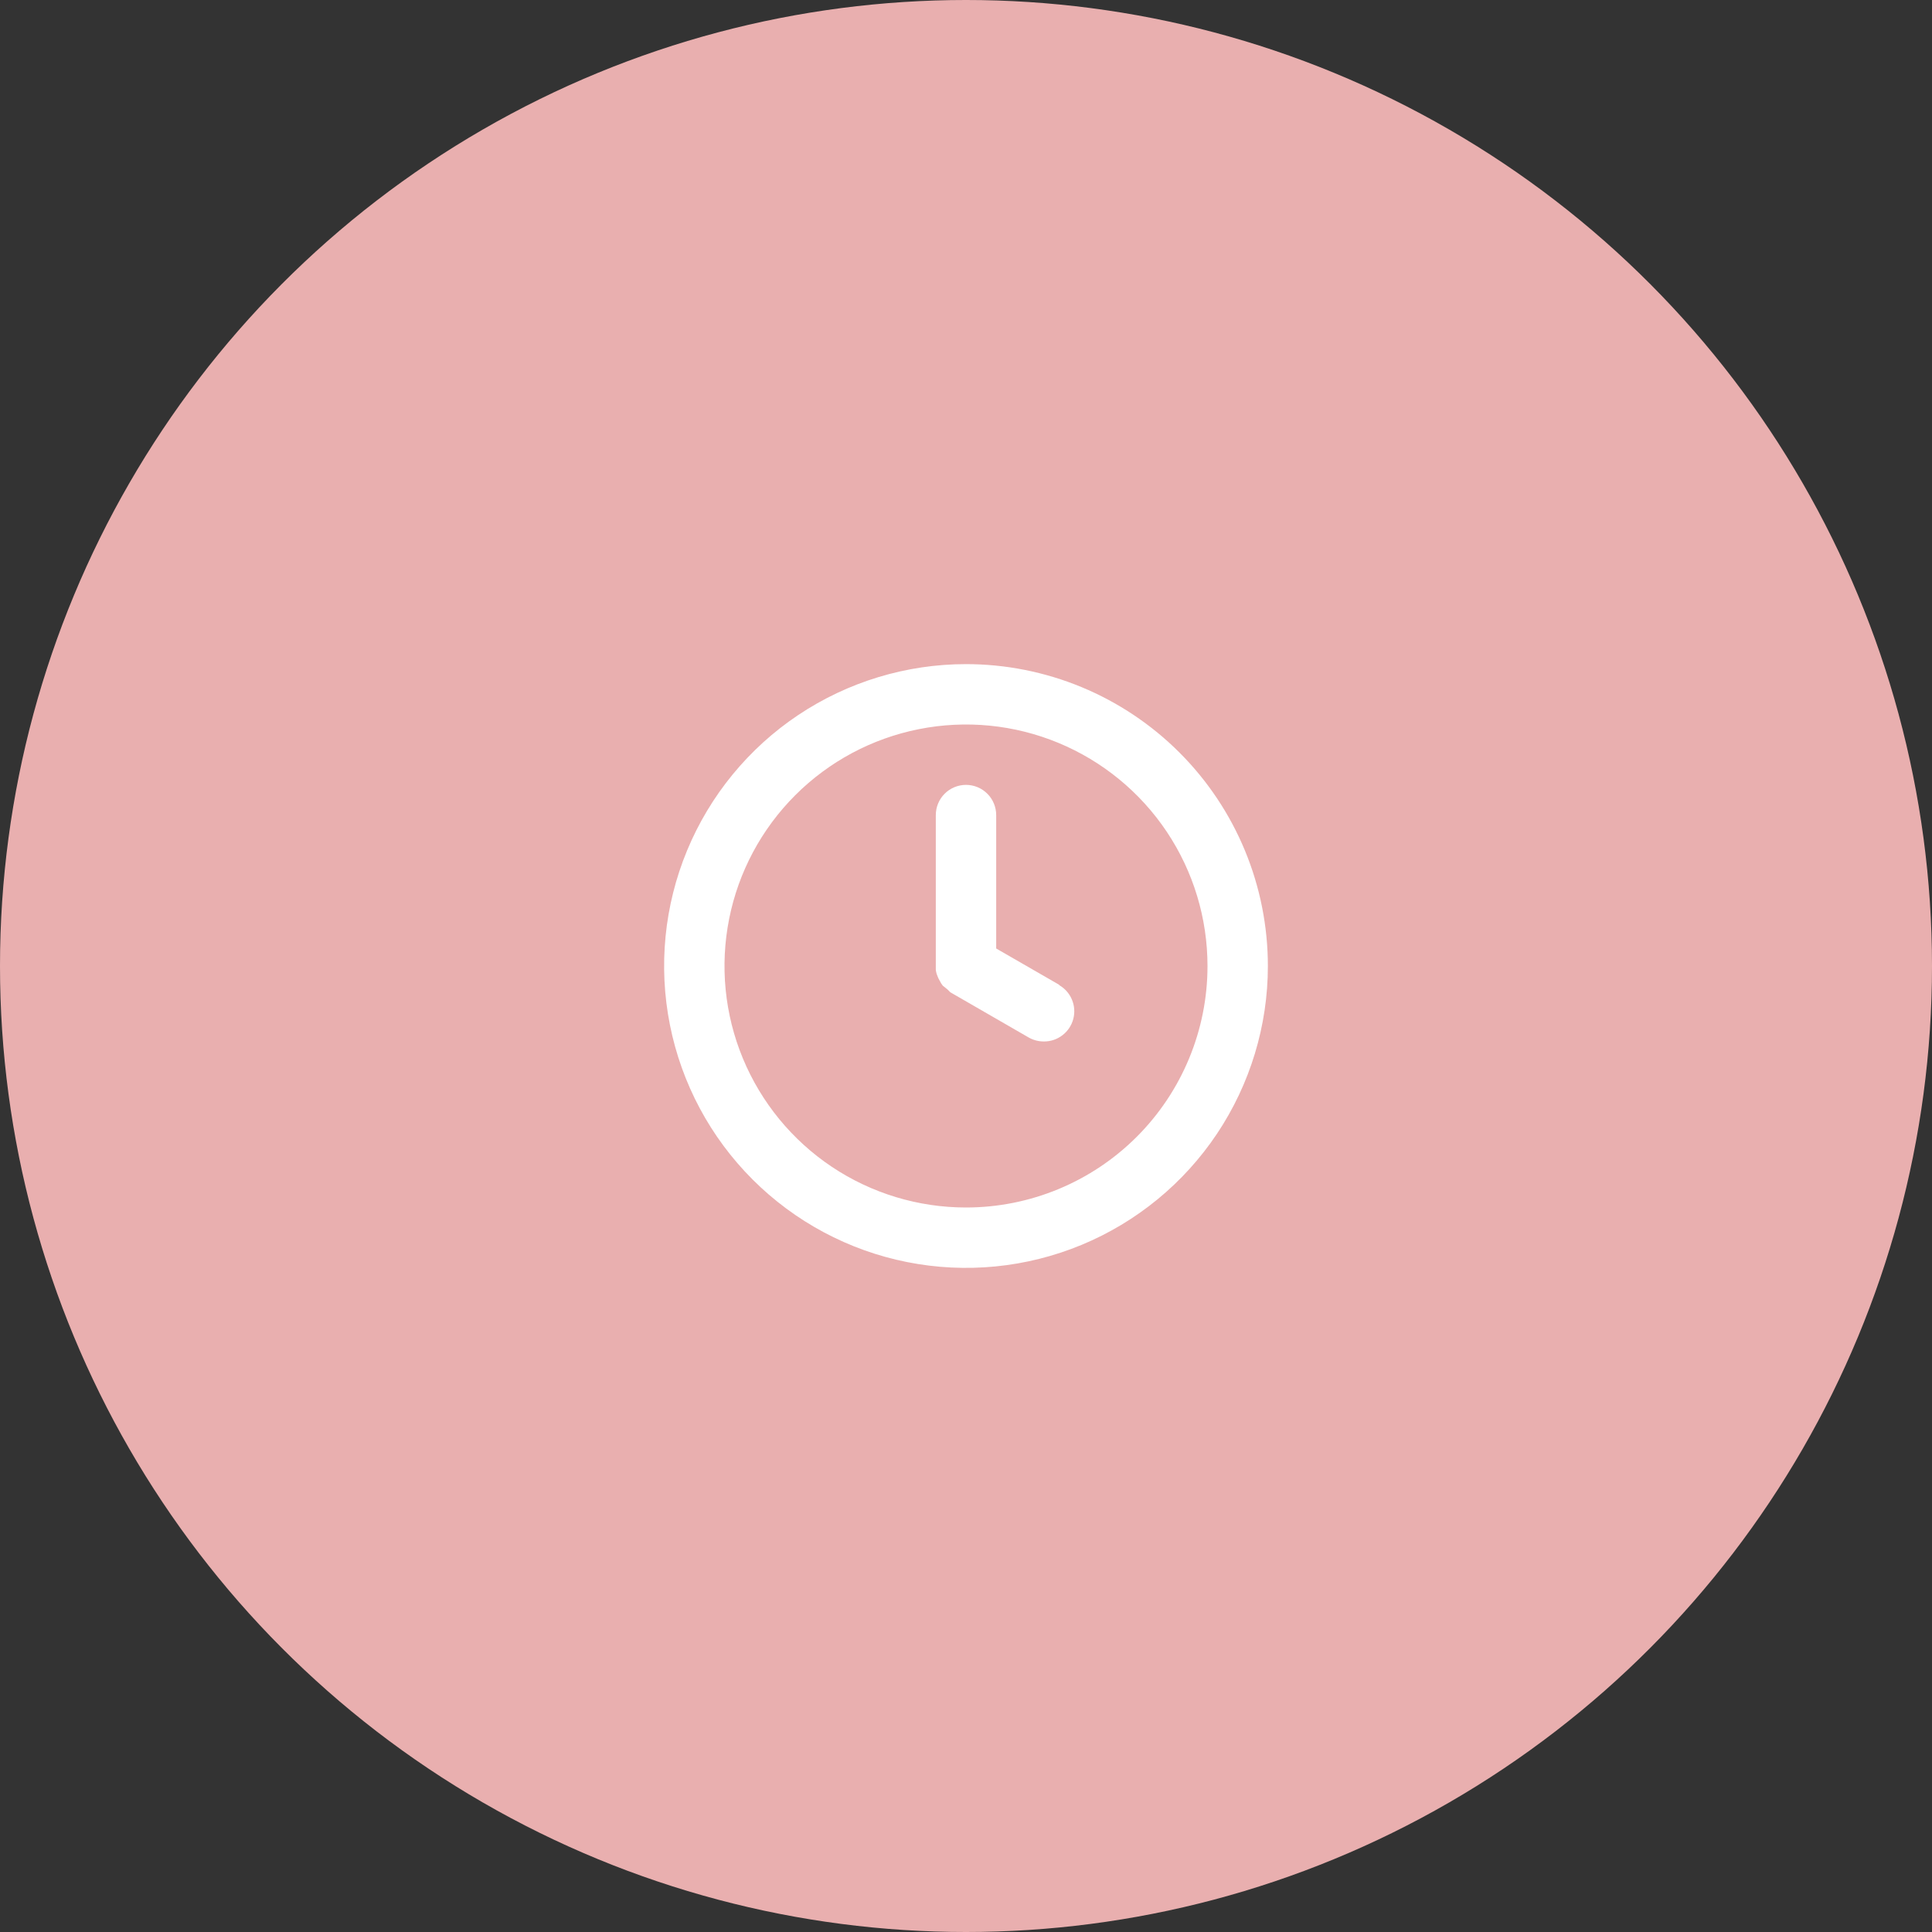 
<svg width="64" height="64" viewBox="0 0 64 64" fill="none" xmlns="http://www.w3.org/2000/svg">
<rect x="0" y="0" width="64" height="64" fill="#333333" stroke="none"/>
<circle cx="32" cy="32" r="32" fill="#E9AFAF"/>
<path d="M32 22C30.022 22 28.089 22.587 26.444 23.685C24.8 24.784 23.518 26.346 22.761 28.173C22.004 30 21.806 32.011 22.192 33.951C22.578 35.891 23.53 37.672 24.929 39.071C26.328 40.47 28.109 41.422 30.049 41.808C31.989 42.194 34 41.996 35.827 41.239C37.654 40.482 39.216 39.2 40.315 37.556C41.413 35.911 42 33.978 42 32C42 30.687 41.741 29.386 41.239 28.173C40.736 26.96 40 25.858 39.071 24.929C38.142 24 37.04 23.264 35.827 22.761C34.614 22.259 33.313 22 32 22ZM32 40C30.418 40 28.871 39.531 27.555 38.652C26.24 37.773 25.215 36.523 24.609 35.062C24.003 33.6 23.845 31.991 24.154 30.439C24.462 28.887 25.224 27.462 26.343 26.343C27.462 25.224 28.887 24.462 30.439 24.154C31.991 23.845 33.6 24.003 35.062 24.609C36.523 25.215 37.773 26.24 38.652 27.555C39.531 28.871 40 30.418 40 32C40 34.122 39.157 36.157 37.657 37.657C36.157 39.157 34.122 40 32 40ZM35.1 32.63L33 31.42V27C33 26.735 32.895 26.48 32.707 26.293C32.52 26.105 32.265 26 32 26C31.735 26 31.48 26.105 31.293 26.293C31.105 26.48 31 26.735 31 27V32C31 32 31 32.08 31 32.12C31.006 32.189 31.023 32.256 31.05 32.32C31.071 32.379 31.097 32.436 31.13 32.49C31.157 32.547 31.191 32.6 31.23 32.65L31.39 32.78L31.48 32.87L34.08 34.37C34.232 34.456 34.405 34.501 34.58 34.5C34.801 34.502 35.017 34.43 35.193 34.295C35.369 34.161 35.496 33.972 35.553 33.758C35.61 33.544 35.595 33.318 35.509 33.113C35.424 32.909 35.273 32.739 35.08 32.63H35.1Z" fill="white"/>
</svg>
